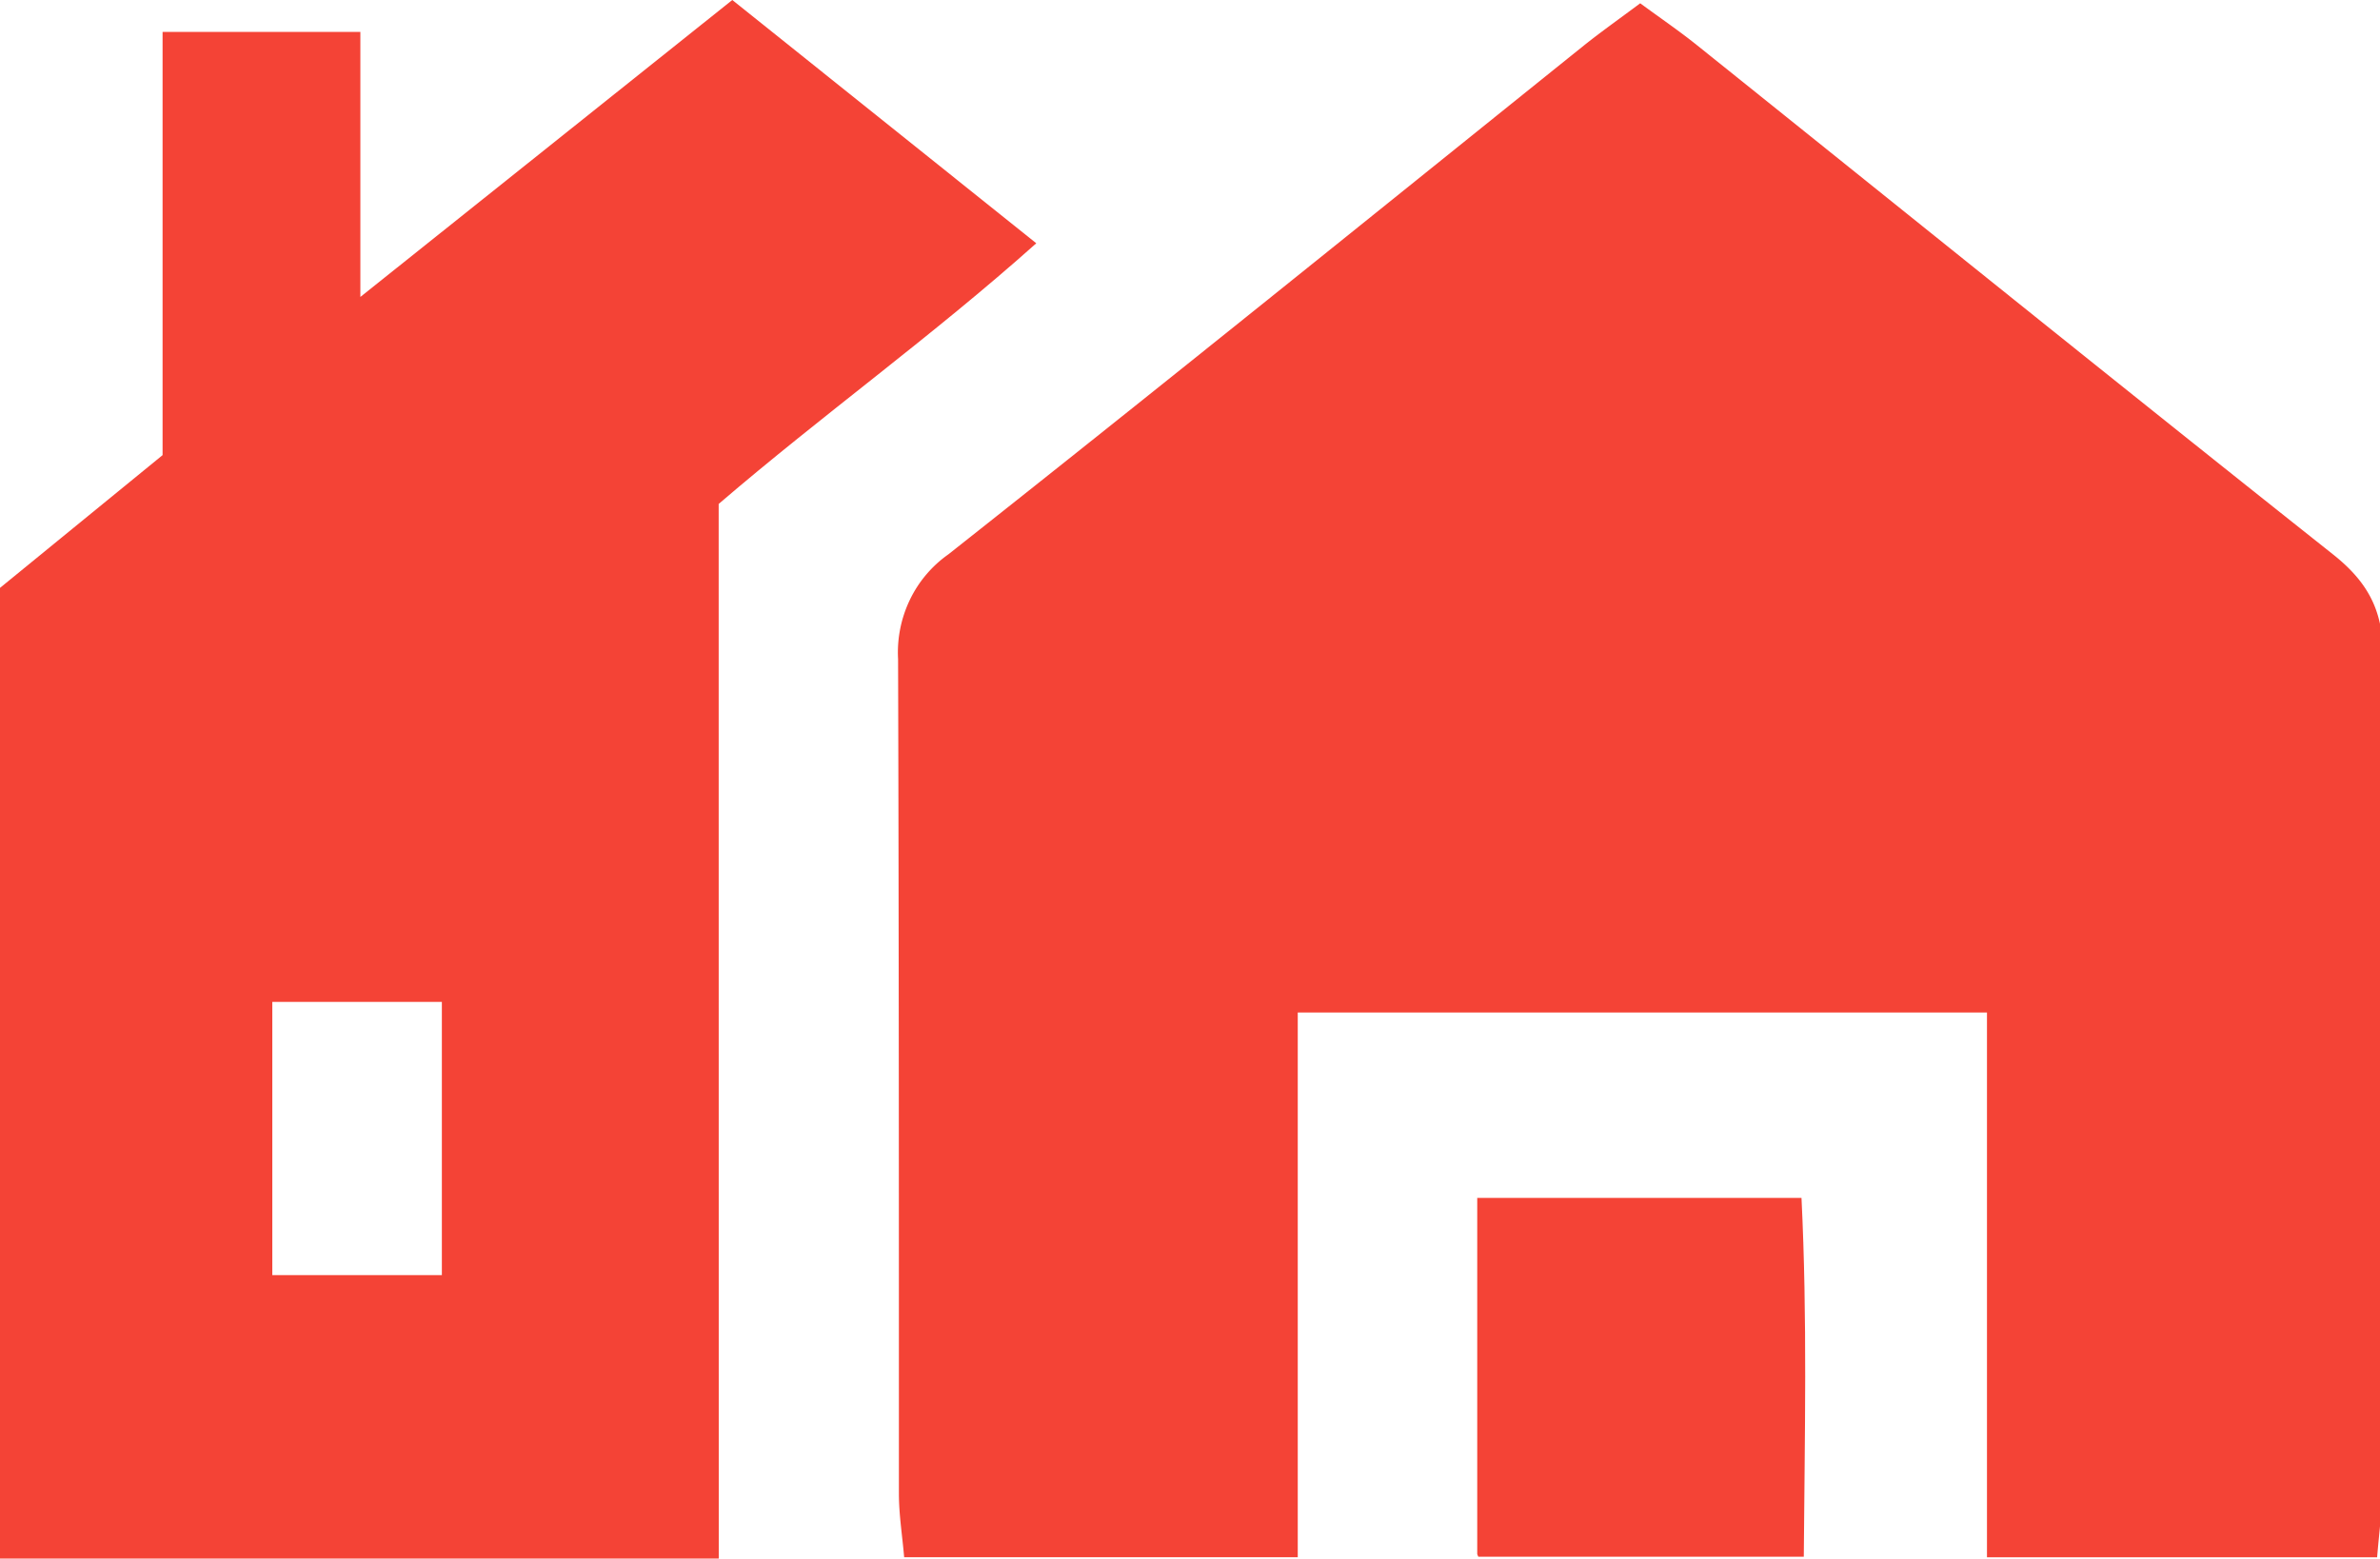 <svg xmlns="http://www.w3.org/2000/svg" width="29" height="19" viewBox="0 0 29 19"><g><g><path fill="#f44336" d="M24.211 12.34h-8.398v6.639h-4.796c-.022-.26-.064-.518-.064-.775 0-3.39 0-6.781-.01-10.17a1.48 1.48 0 0 1 .143-.722c.107-.224.27-.415.47-.556C14.155 4.702 16.73 2.62 19.31.546c.204-.162.417-.313.676-.506.233.172.47.333.688.508 2.584 2.072 5.161 4.152 7.755 6.21.404.321.607.664.605 1.203-.017 3.417 0 6.834-.011 10.249 0 .236-.034.471-.058.77h-4.754z"/></g><g><path fill="#f44336" d="M8.758 18.995H0V7.165l1.981-1.618V.389h2.41v3.23L8.923 0l3.704 2.965c-1.273 1.137-2.588 2.077-3.87 3.177zm-3.374-6.784H3.318v3.33h2.066z"/></g><g><path fill="#f44336" d="M21.951 14.6H18v4.343l.013.03h3.966c.011-1.484.044-2.903-.028-4.373z"/></g></g></svg>
